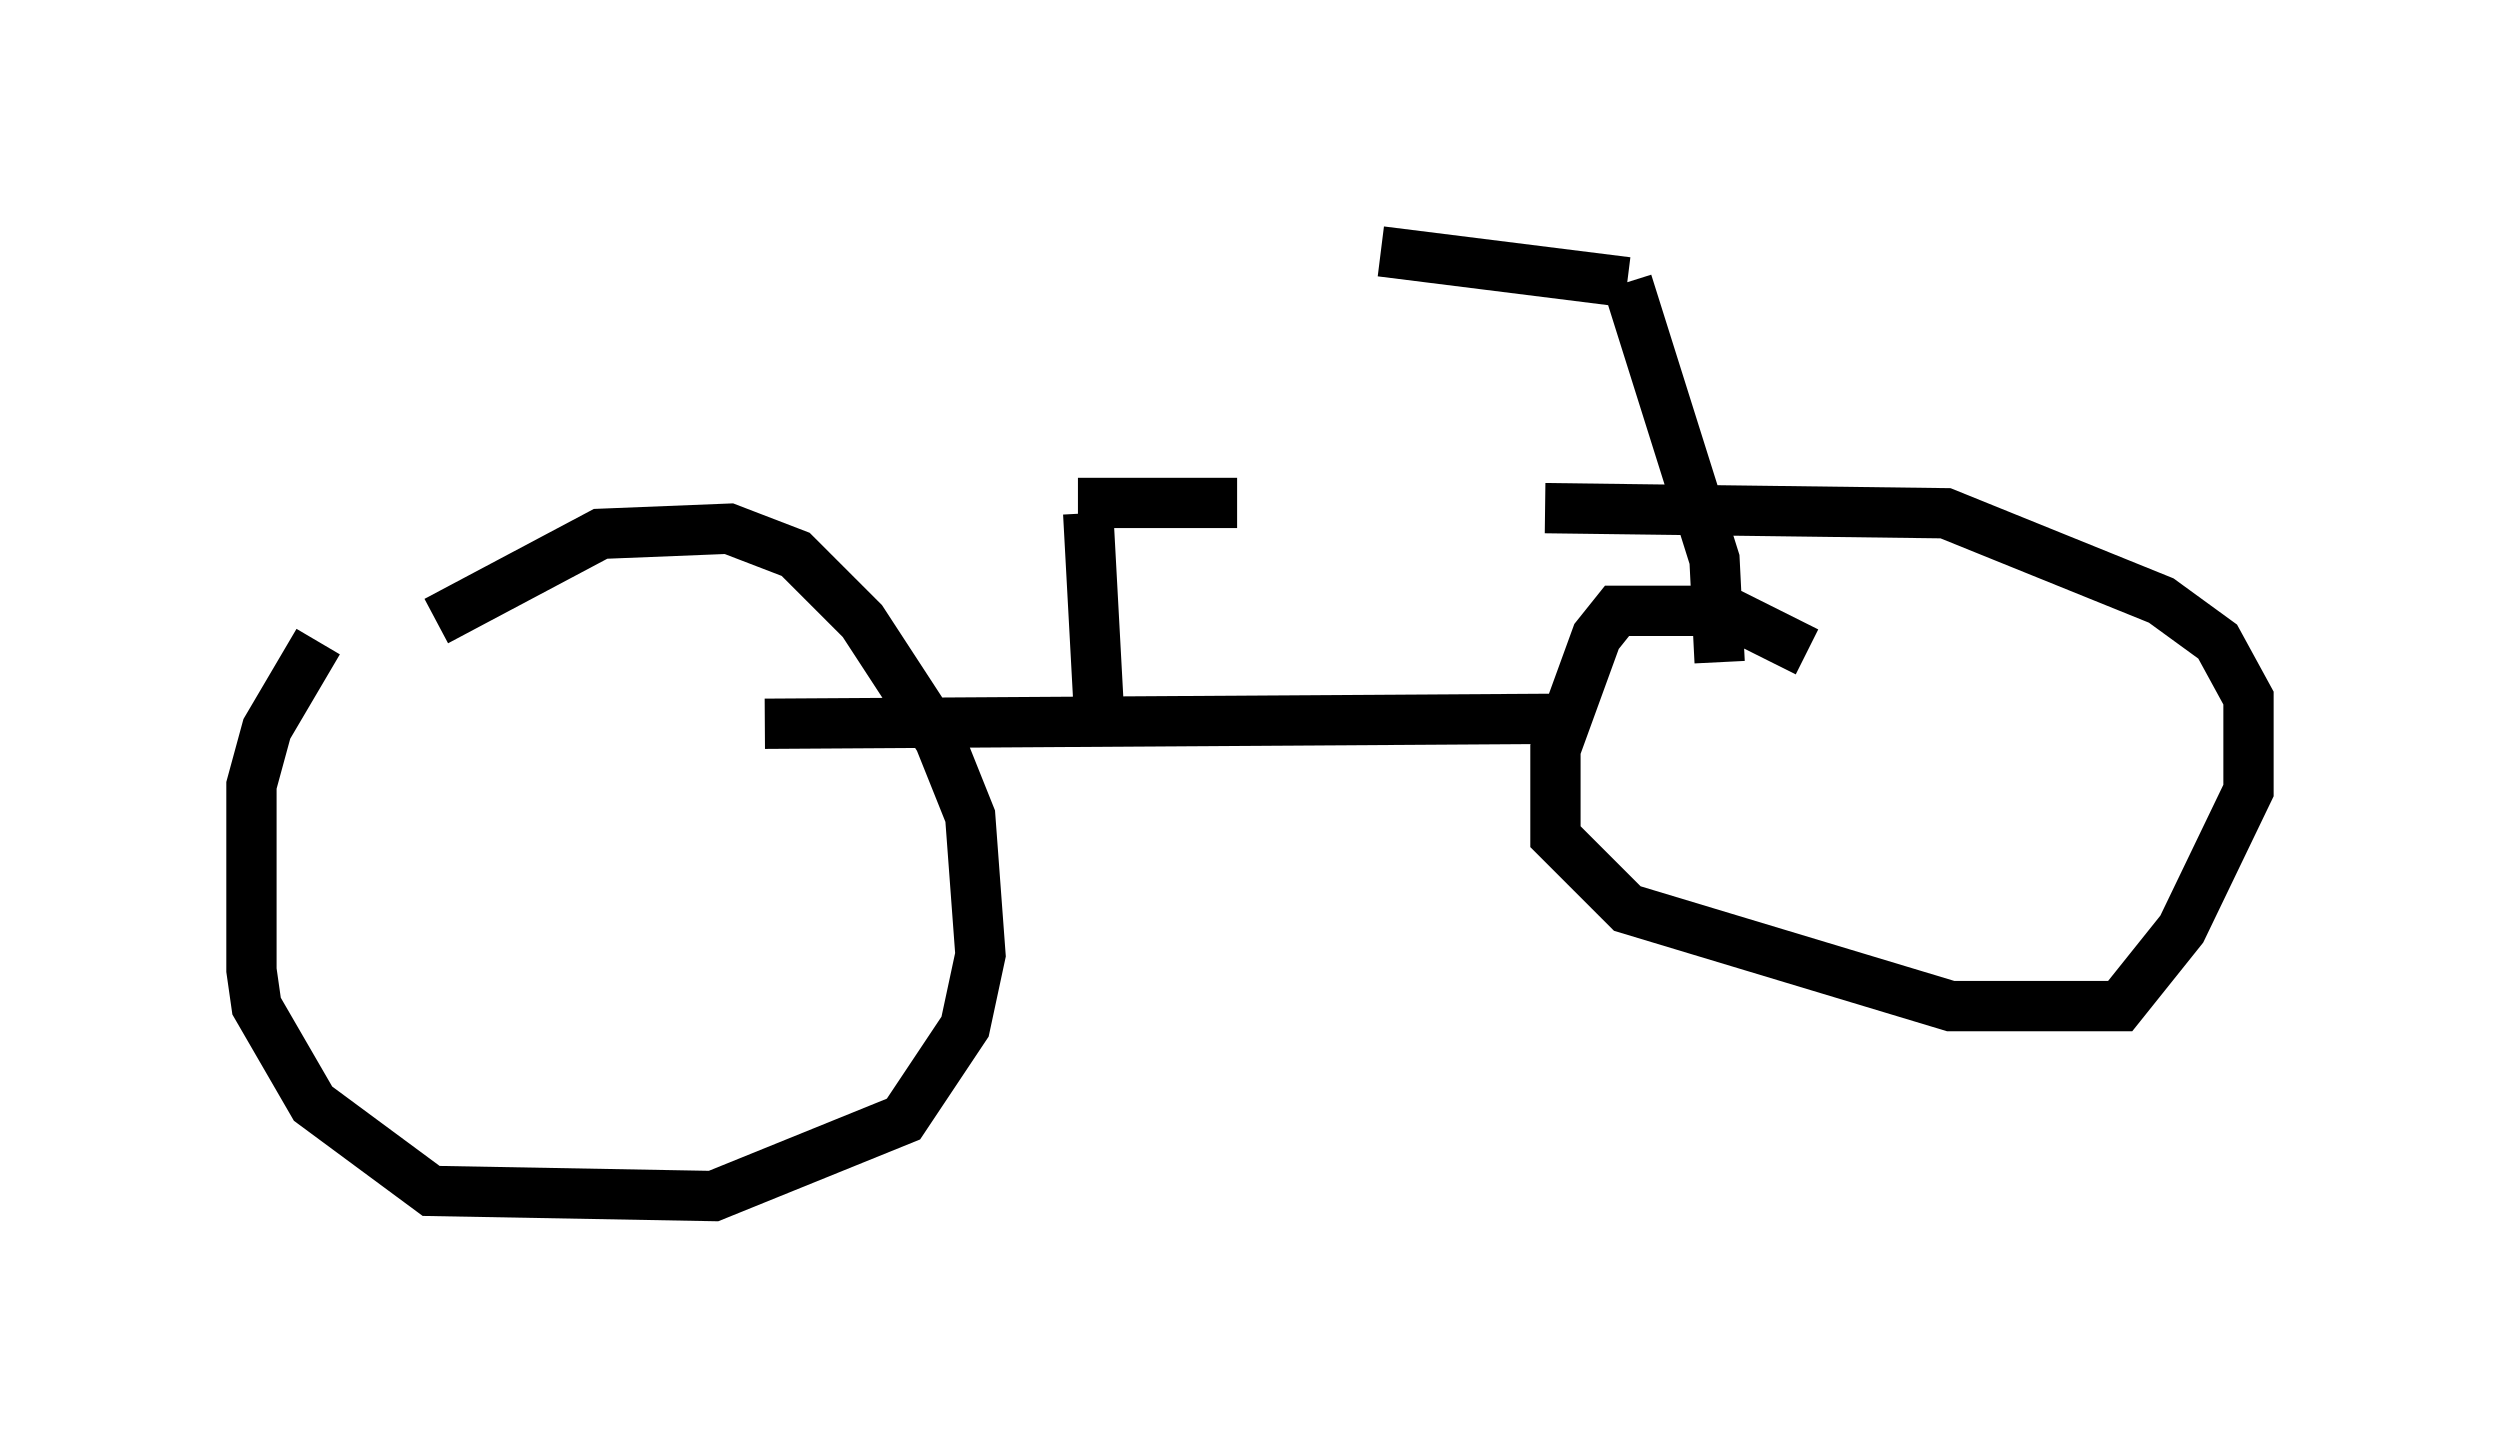 <?xml version="1.0" encoding="utf-8" ?>
<svg baseProfile="full" height="28.784" version="1.1" width="49.711" xmlns="http://www.w3.org/2000/svg" xmlns:ev="http://www.w3.org/2001/xml-events" xmlns:xlink="http://www.w3.org/1999/xlink"><defs /><rect fill="white" height="28.784" width="49.711" x="0" y="0" /><path d="M8.165, 11.431 m-1.838, 1.327 l-1.021, 1.735 -0.306, 1.123 l0.0, 3.675 0.102, 0.715 l1.123, 1.94 2.348, 1.735 l5.615, 0.102 3.777, -1.531 l1.225, -1.838 0.306, -1.429 l-0.204, -2.756 -0.613, -1.531 l-1.531, -2.348 -1.327, -1.327 l-1.327, -0.51 -2.552, 0.102 l-3.267, 1.735 m6.533, 2.042 l16.231, -0.102 m4.492, -1.327 l-1.633, -0.817 -2.144, 0.0 l-0.408, 0.51 -0.817, 2.246 l0.0, 1.735 1.429, 1.429 l6.431, 1.94 3.369, 0.0 l1.225, -1.531 1.327, -2.756 l0.0, -1.838 -0.613, -1.123 l-1.123, -0.817 -4.288, -1.735 l-7.963, -0.102 m3.471, 3.063 l-0.102, -2.042 -1.735, -5.513 m0.0, 0.0 l-4.9, -0.613 m-5.615, 8.983 l-0.204, -3.777 m-0.204, -0.204 l3.165, 0.0 " fill="none" stroke="black" stroke-width="1" /></svg>